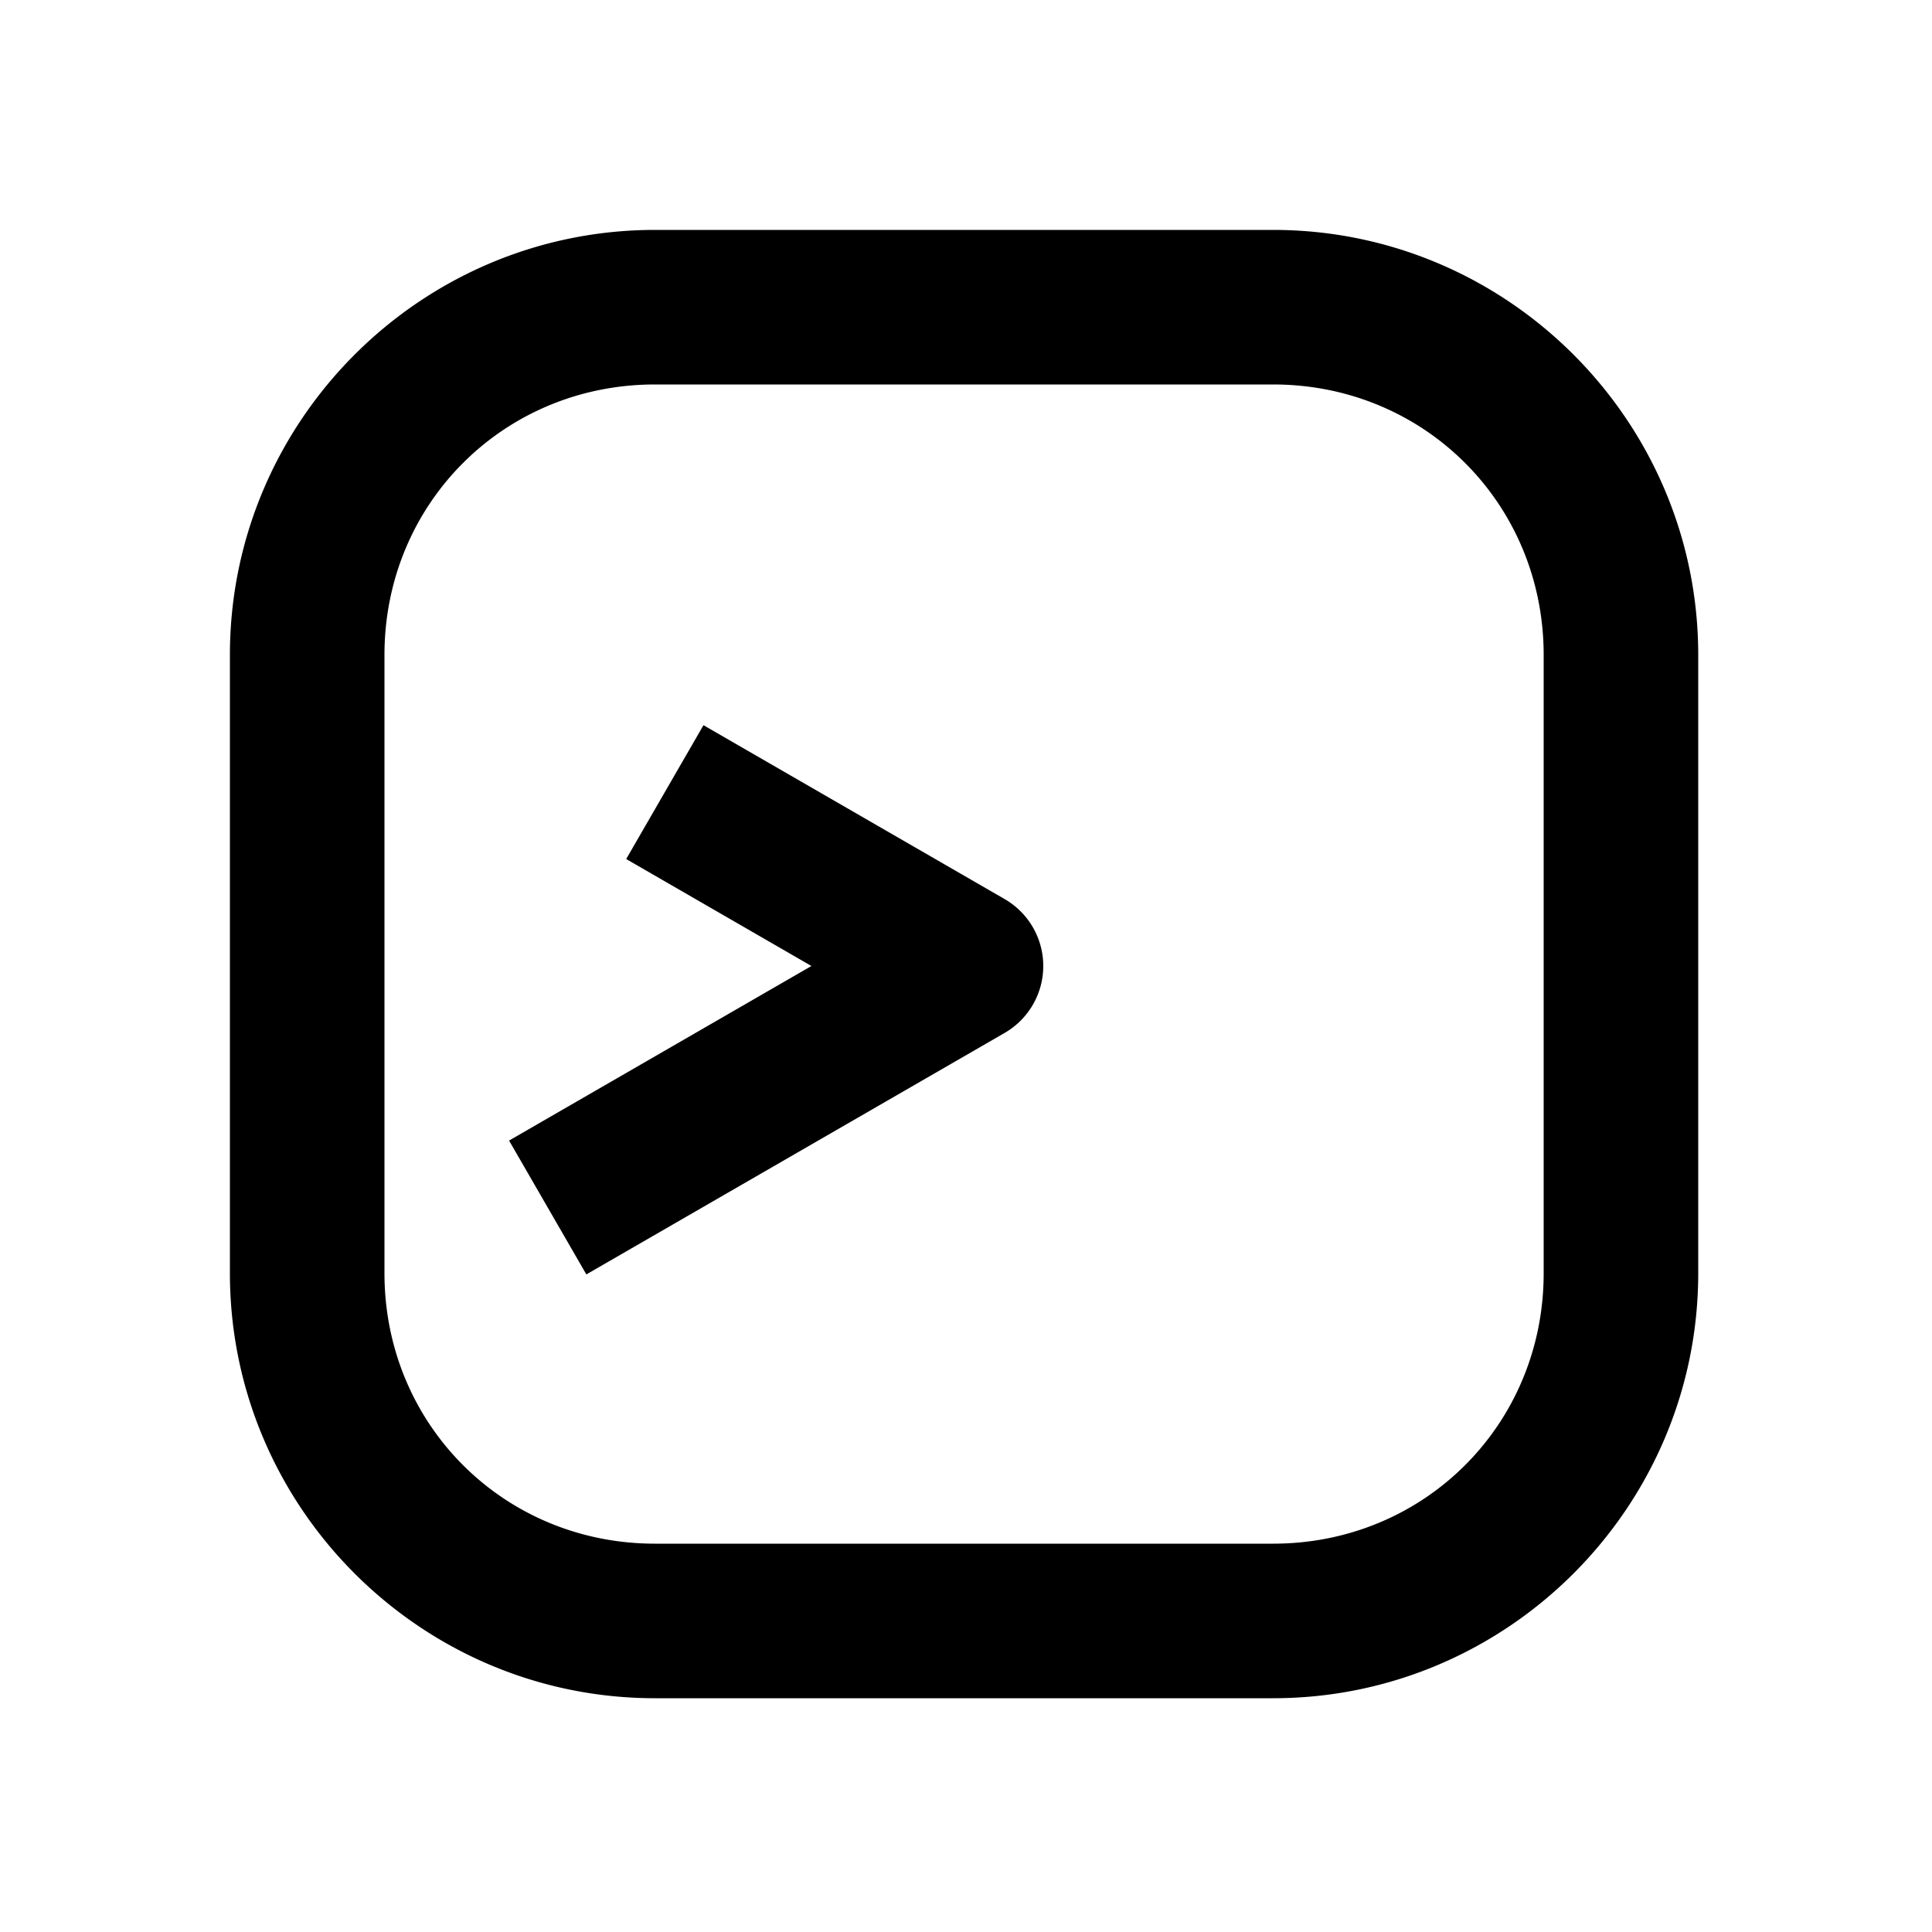 <svg xmlns="http://www.w3.org/2000/svg" width="1000" height="1000" viewBox="0 0 1000 1000"><path d="m-90.36-236.506-69.28 40 20 34.64L-34.64 20a40.004 40.004 0 0 0 69.28 0l70-121.244 20-34.64-69.28-40-20 34.64L0-80l-70.36-121.865ZM381-161c0-121.188-98.812-220-220-220h-320c-121.188 0-220 98.812-220 220v320c0 121.188 98.812 220 220 220h320c121.188 0 220-98.812 220-220zm-80 0v320c0 78.252-61.748 140-140 140h-320c-78.252 0-140-61.748-140-140v-320c0-78.252 61.748-140 140-140h320c78.252 0 140 61.748 140 140z" style="-inkscape-stroke:none" transform="rotate(-90 500 0)"/></svg>